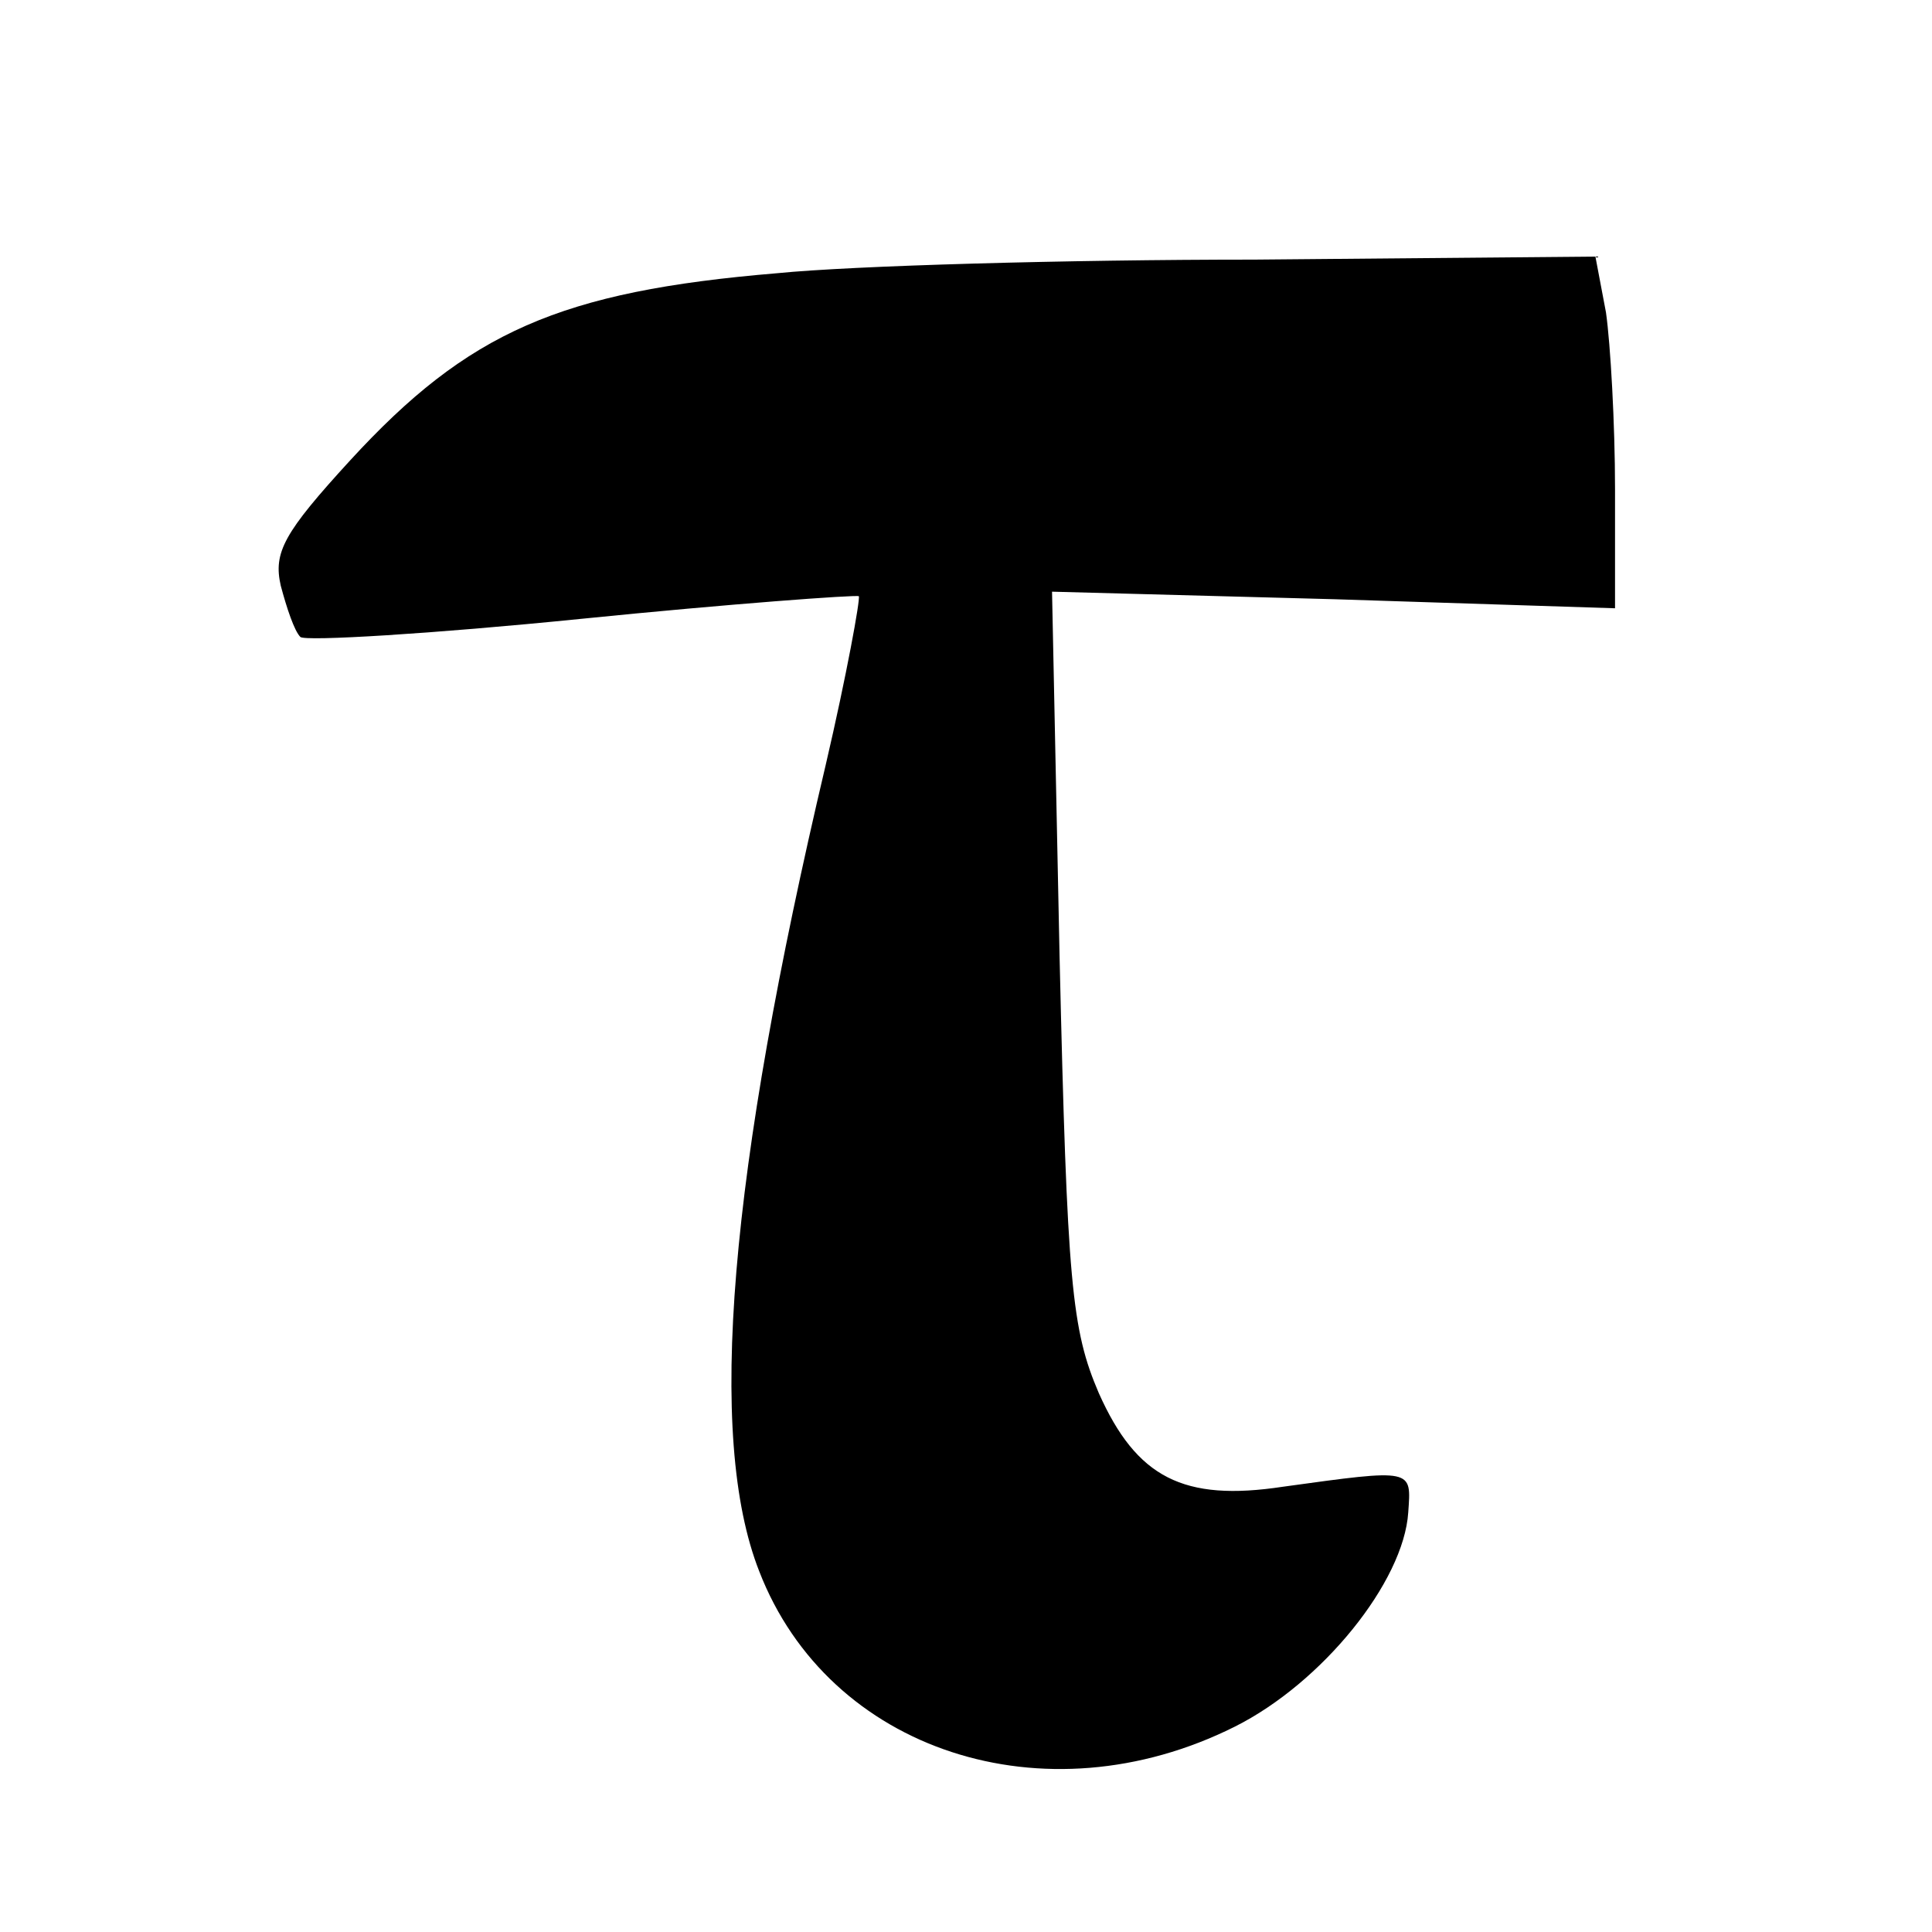 <?xml version="1.0" standalone="no"?>
<!DOCTYPE svg PUBLIC "-//W3C//DTD SVG 20010904//EN"
 "http://www.w3.org/TR/2001/REC-SVG-20010904/DTD/svg10.dtd">
<svg version="1.0" xmlns="http://www.w3.org/2000/svg"
 width="128pt" height="128pt" viewBox="0 0 128 128"
 preserveAspectRatio="xMidYMid meet">
<g transform="translate(0,128) scale(0.1,-0.1)"
fill="#000000" stroke="none">
<path d="M515 1099 c-144 -12 -205 -39 -283 -124 -44 -48 -51 -61 -46 -83 4
-15 9 -30 13 -34 3 -3 87 2 186 12 99 10 182 16 184 15 1 -2 -8 -52 -22 -112
-64 -271 -79 -445 -44 -534 46 -119 189 -166 315 -103 58 29 112 96 115 142 2
29 4 29 -83 17 -66 -10 -97 6 -122 62 -18 42 -21 72 -26 289 l-5 242 187 -5
186 -6 0 79 c0 43 -3 96 -6 117 l-7 37 -226 -2 c-124 0 -266 -4 -316 -9z"/>
</g>
</svg>
